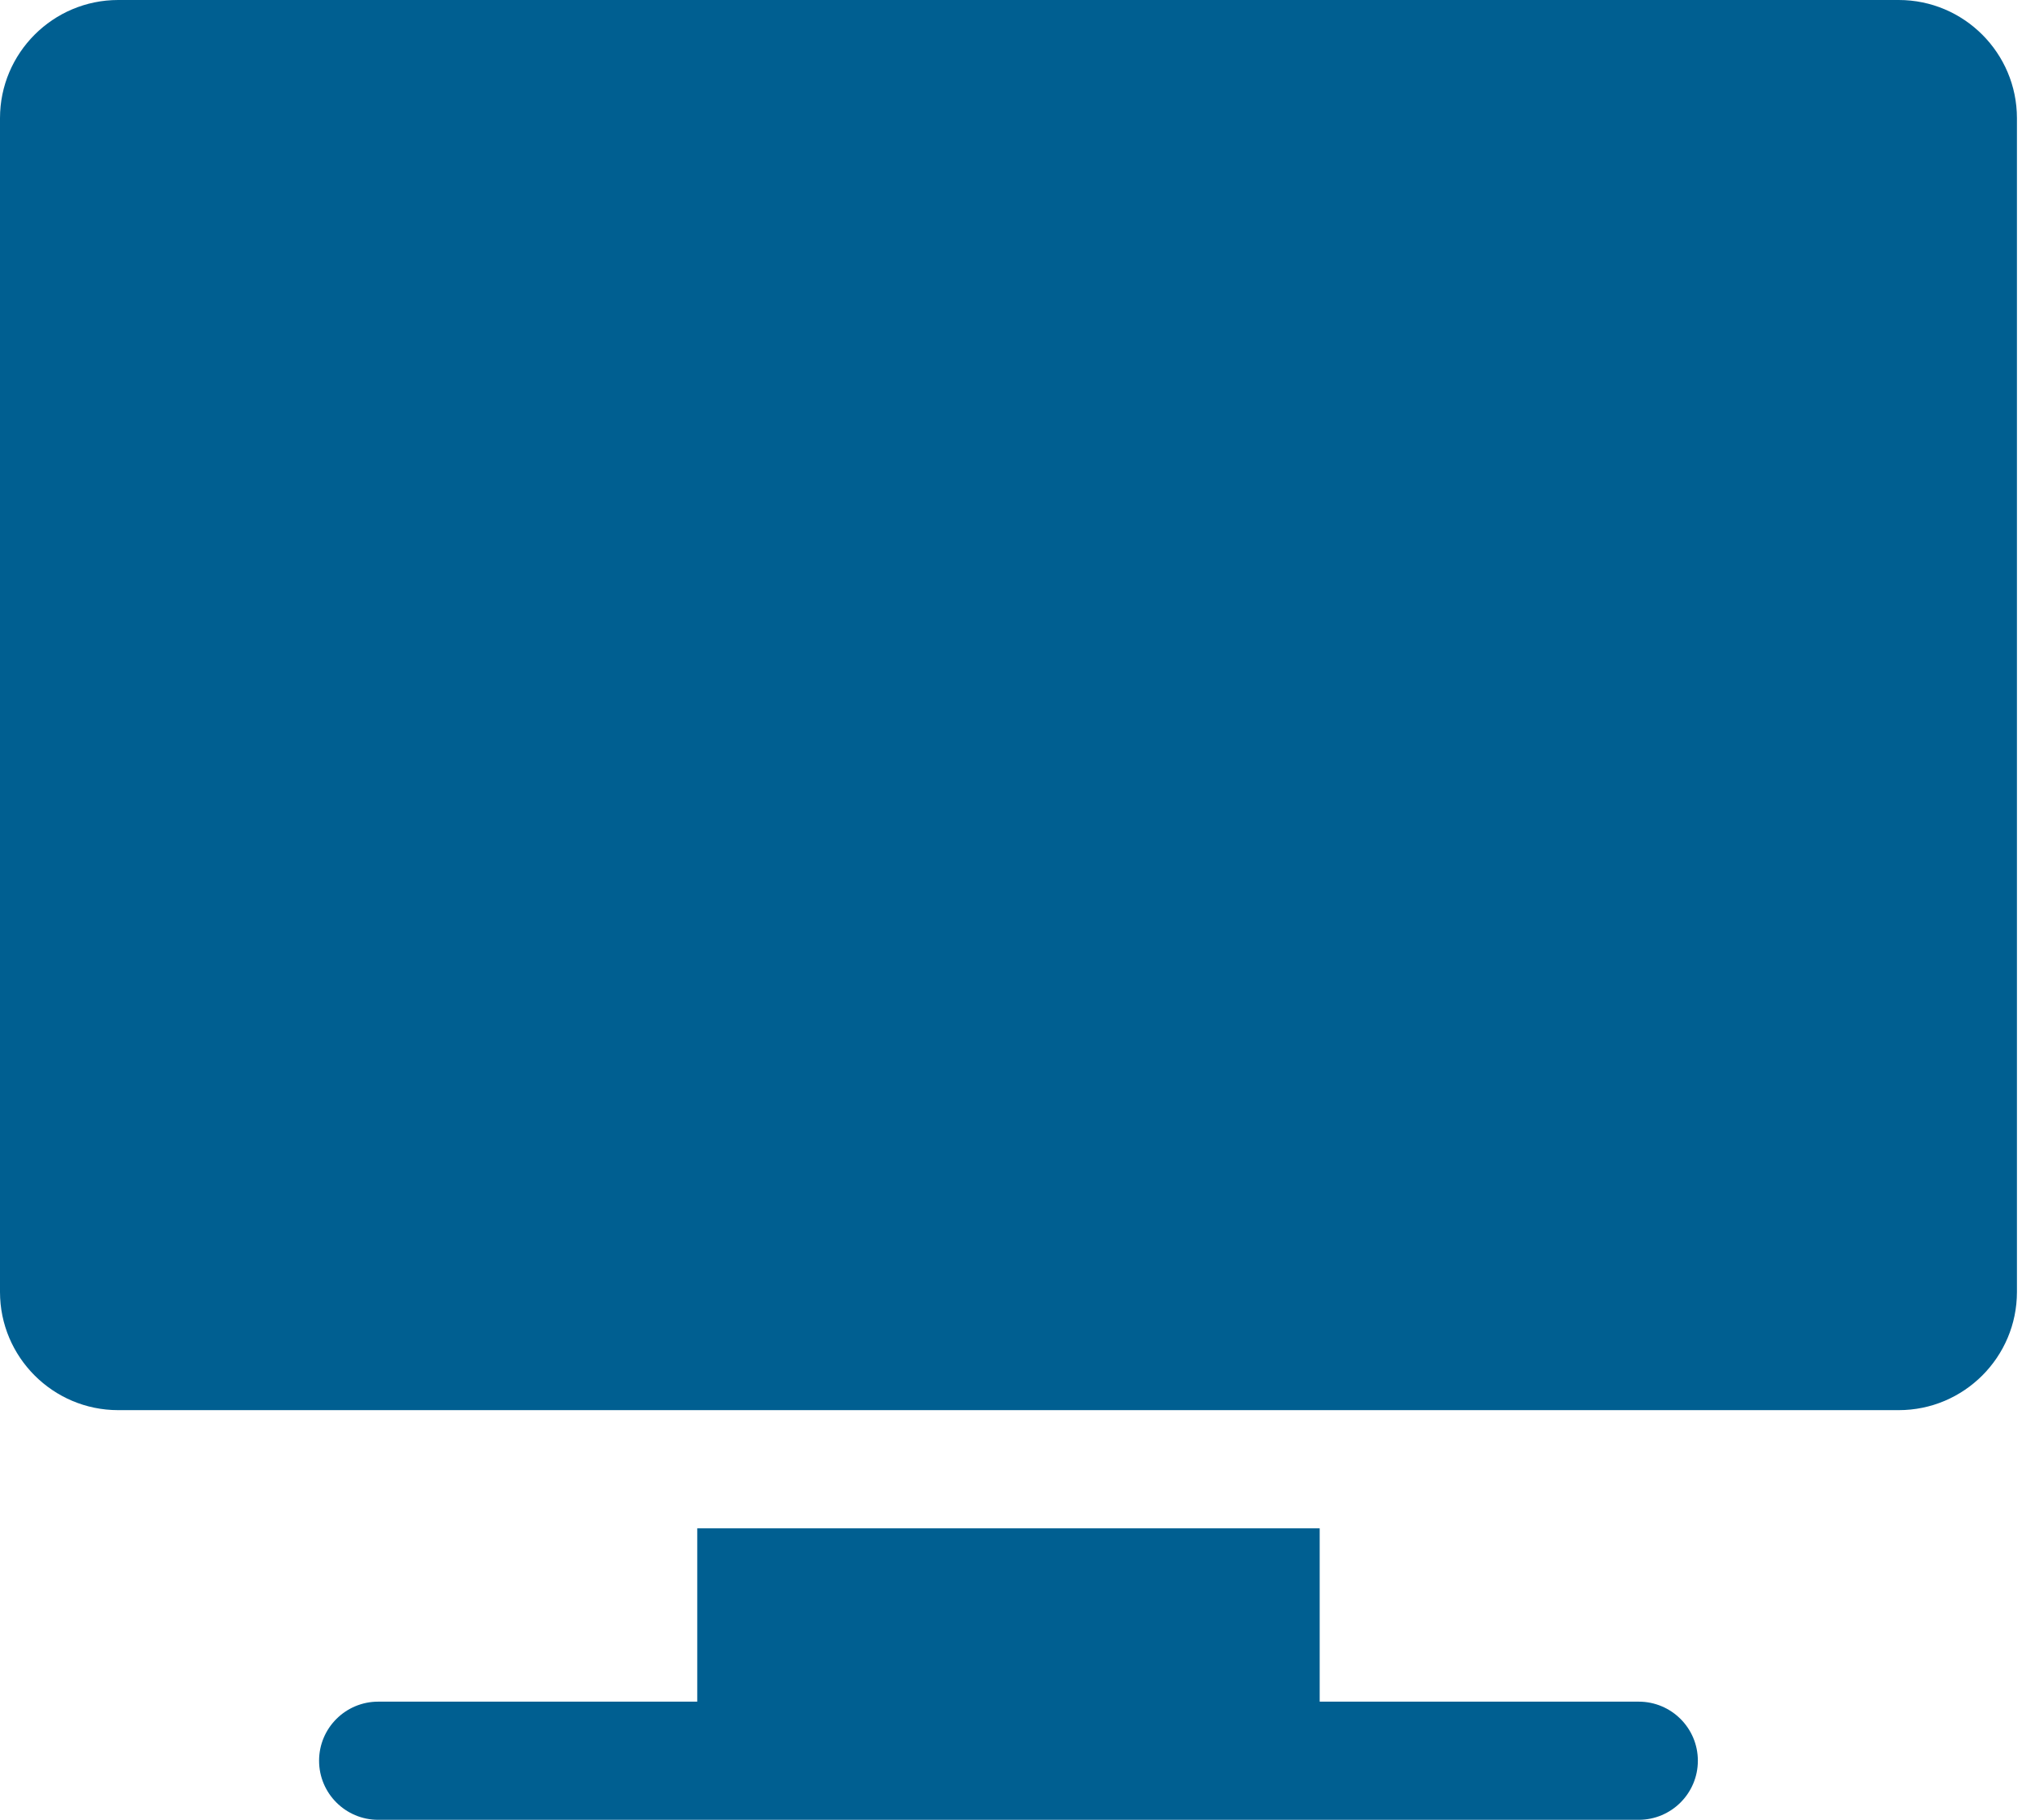 <svg width="59" height="53" viewBox="0 0 59 53" fill="none" xmlns="http://www.w3.org/2000/svg">
<path d="M55.294 0H3.442C1.544 0 0 1.544 0 3.442V37.628C0 39.525 1.544 41.069 3.442 41.069H55.294C57.192 41.069 58.736 39.525 58.736 37.628V3.442C58.736 1.544 57.192 0 55.294 0Z" fill="#005F91"/>
<path d="M47.723 49.559H38.431V44.511H20.305V49.559H11.013C10.063 49.559 9.292 50.329 9.292 51.279C9.292 52.229 10.063 53 11.013 53H47.723C48.673 53 49.444 52.229 49.444 51.279C49.444 50.329 48.673 49.559 47.723 49.559Z" fill="#005F91"/>
</svg>
